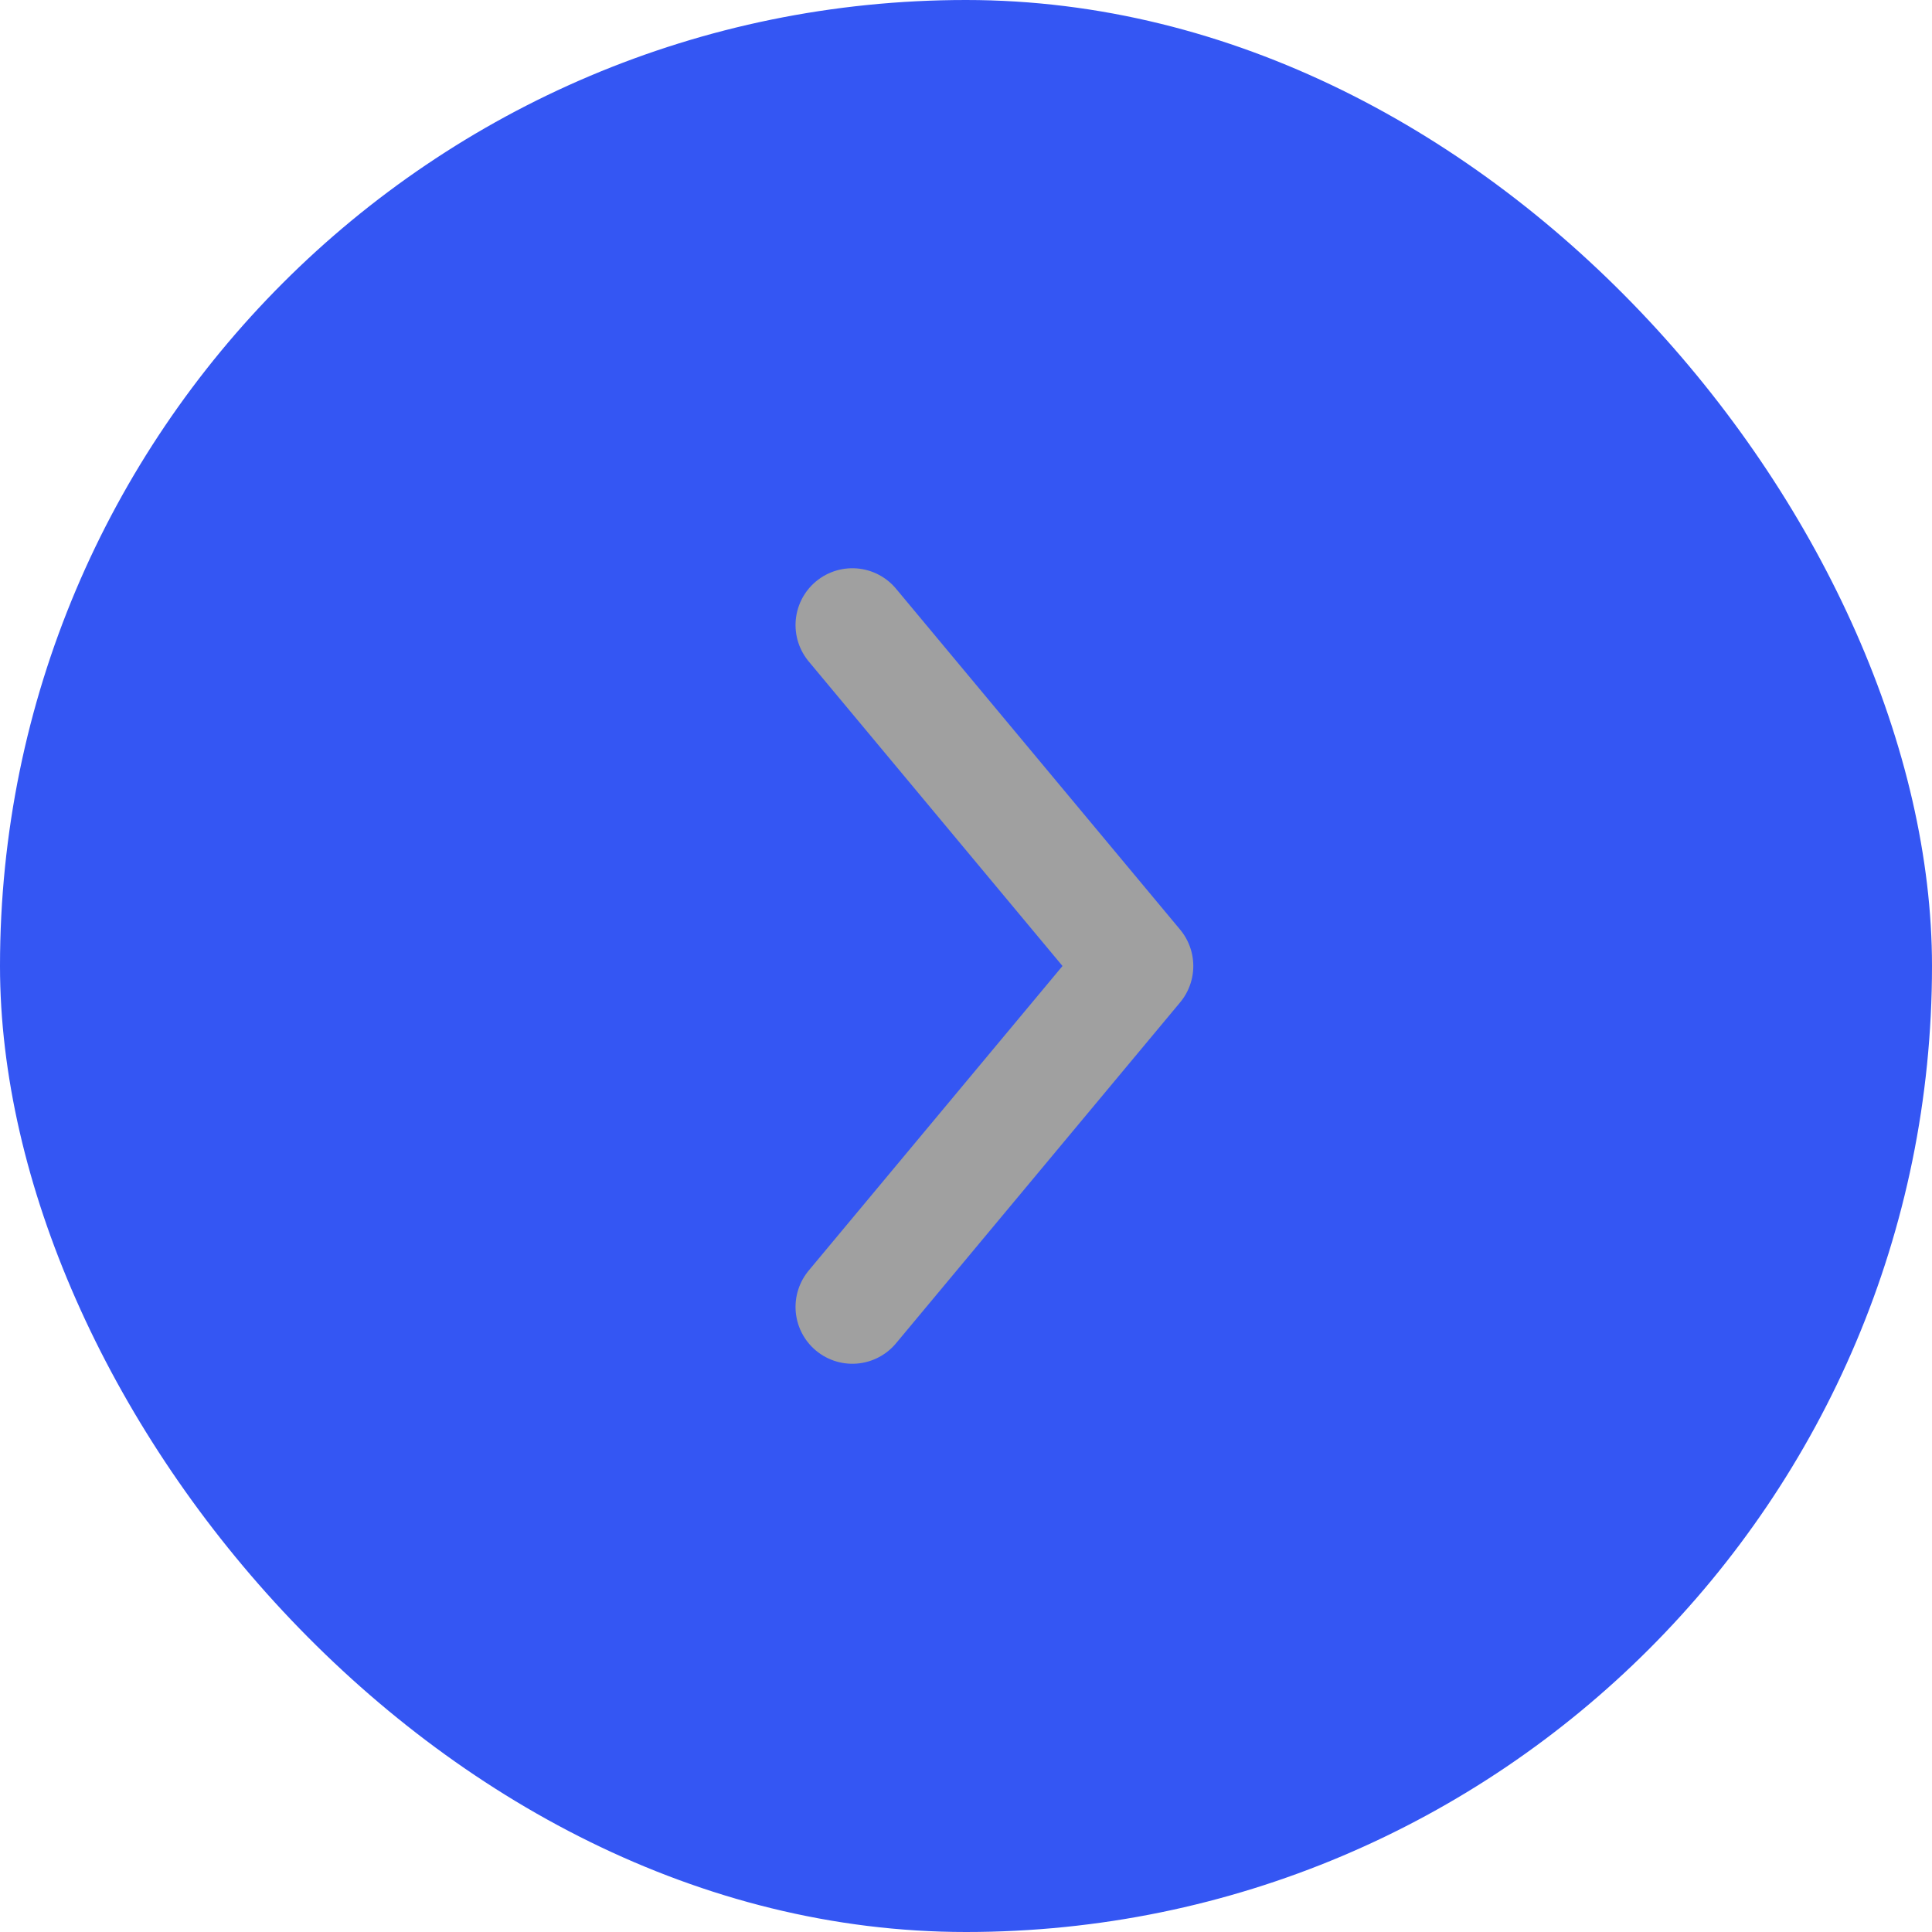 <svg width="34" height="34" viewBox="0 0 34 34" fill="none" xmlns="http://www.w3.org/2000/svg">
<rect width="34" height="34" rx="17" fill="#3456F3"/>
<path d="M15 23L20 17L15 11" stroke="#A0A0A0" stroke-width="2" stroke-linecap="round" stroke-linejoin="round"/>
</svg>
